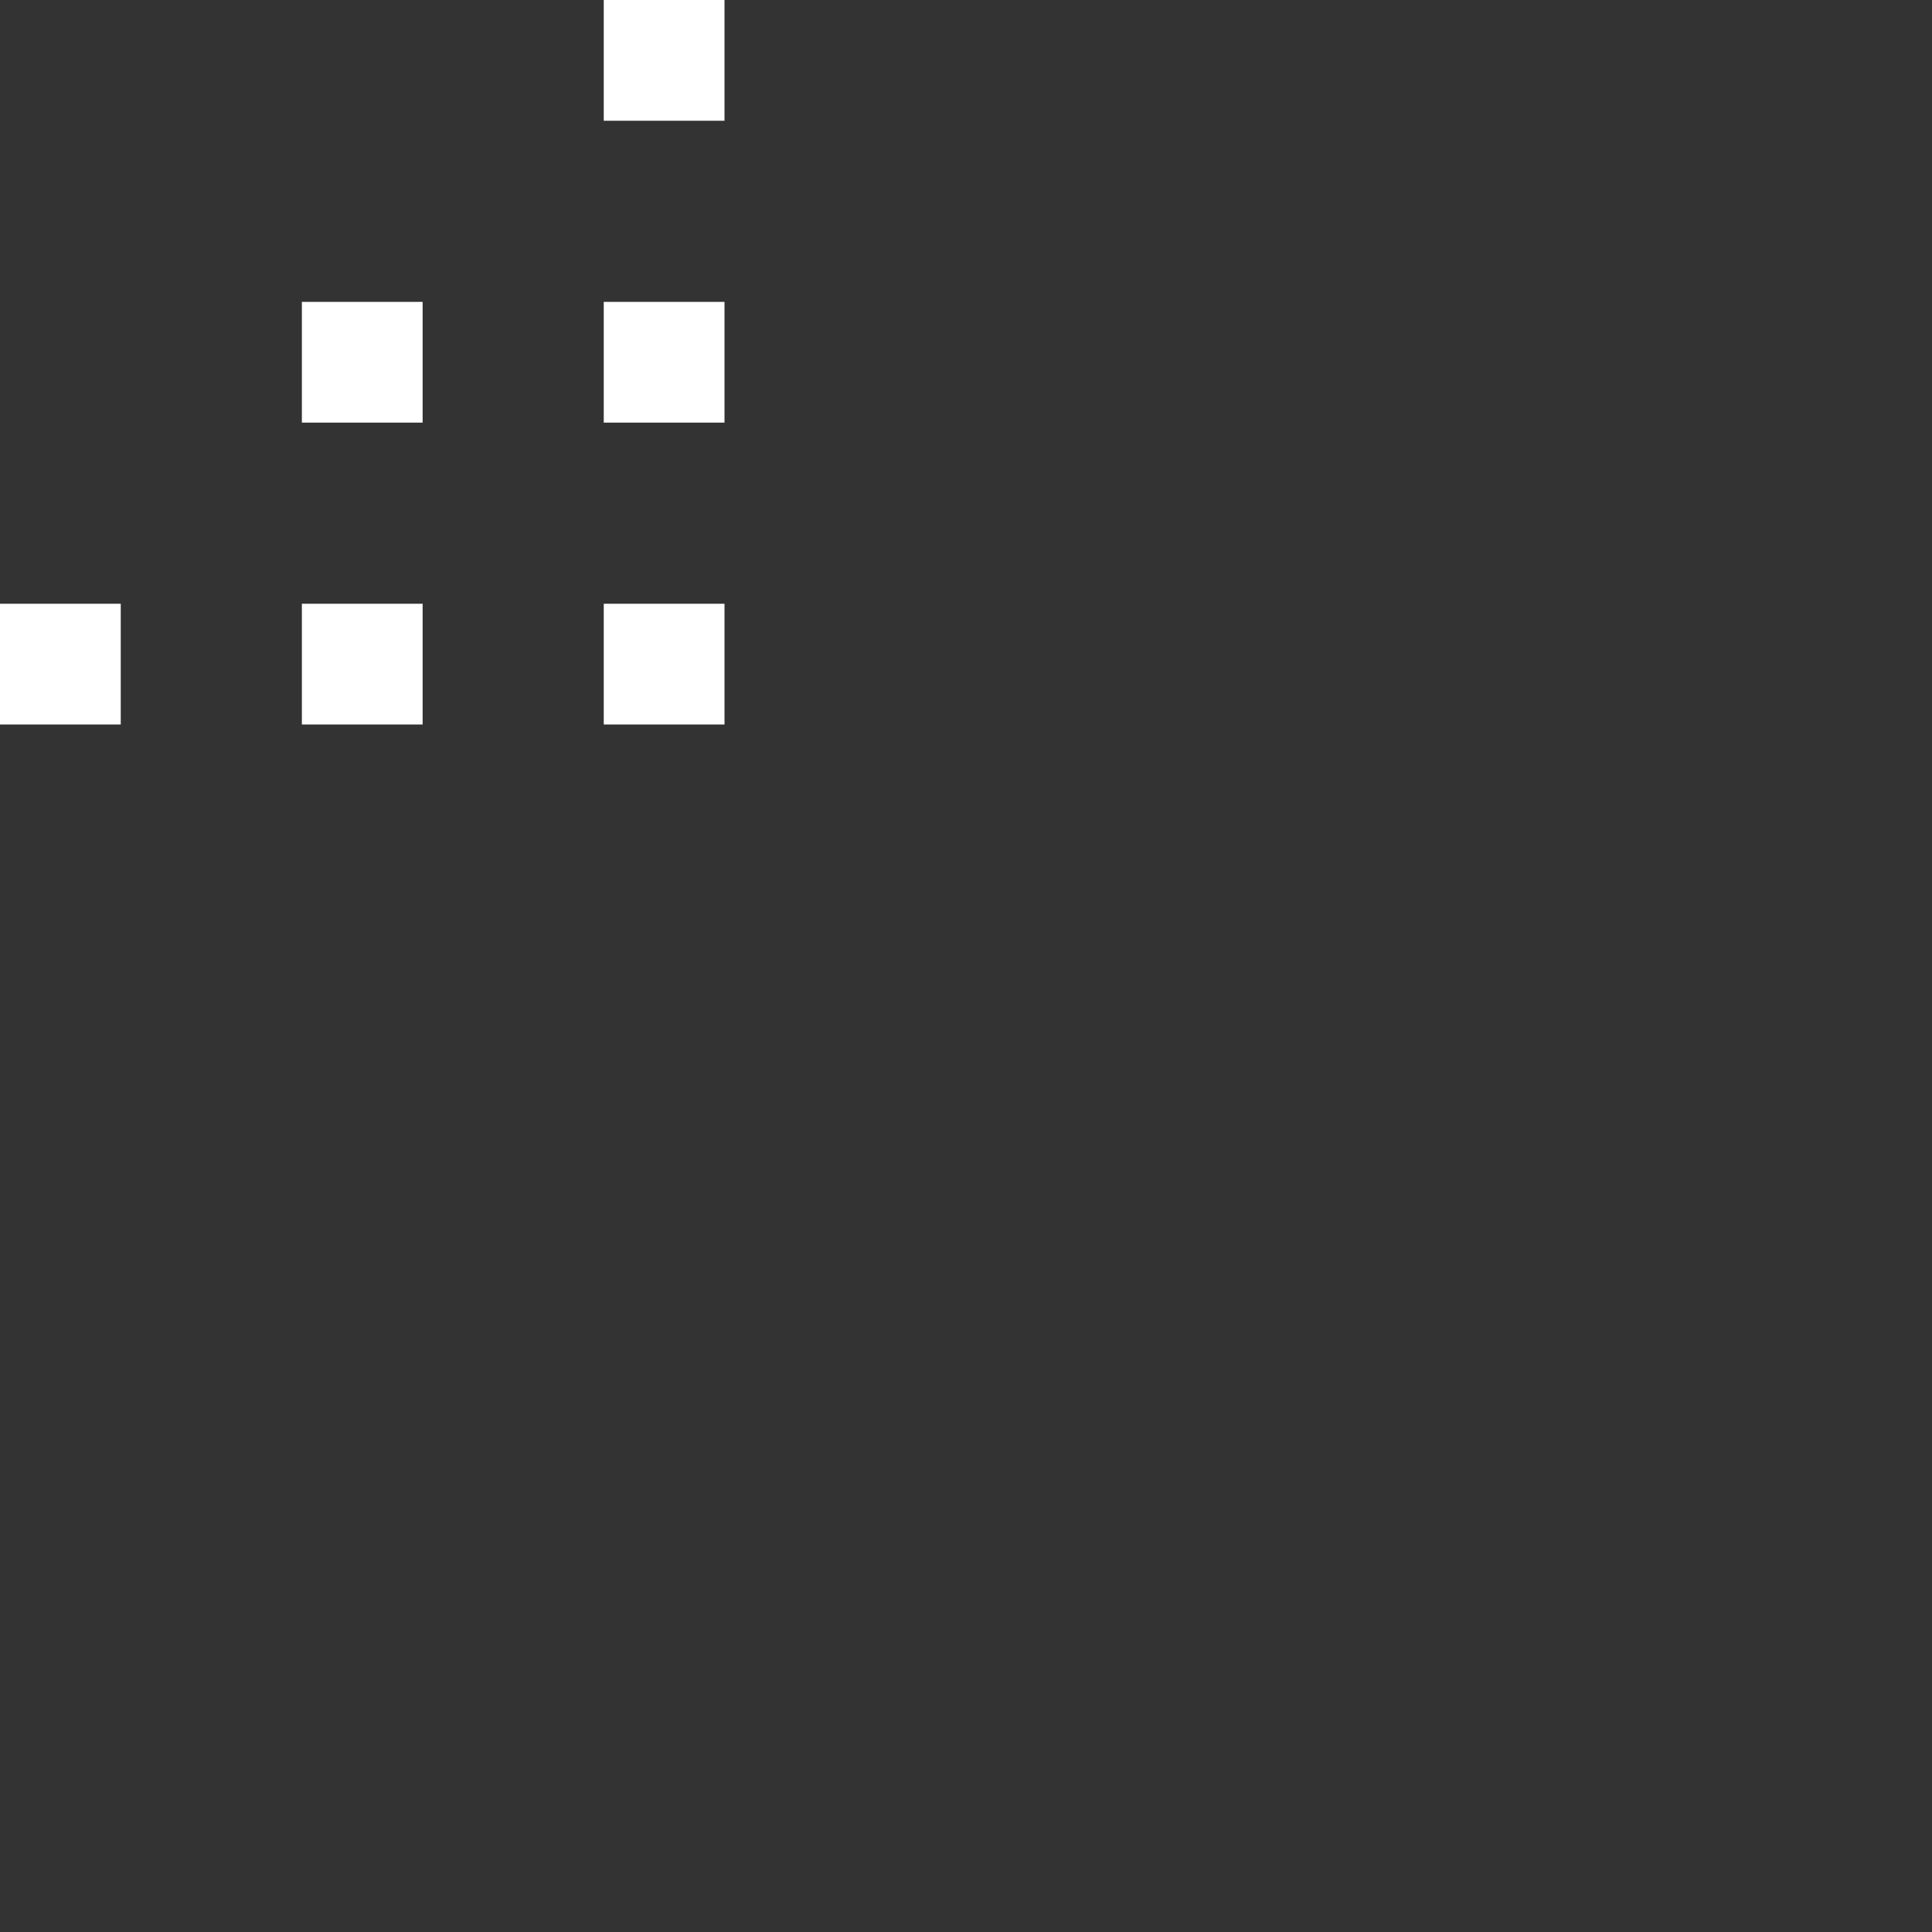 <svg xmlns="http://www.w3.org/2000/svg" xmlns:xlink="http://www.w3.org/1999/xlink" width="32" height="32" viewBox="0 0 32 32"><rect x="0" y="0" width="32" height="32" fill="#333333" stroke="none"/><path fill="#ffffff" d="M10 10h2v2h-2zm-5 0h2v2H5zm0-5h2v2H5zm-5 5h2v2H0zm10-5h2v2h-2zm0-5h2v2h-2z"/></svg>